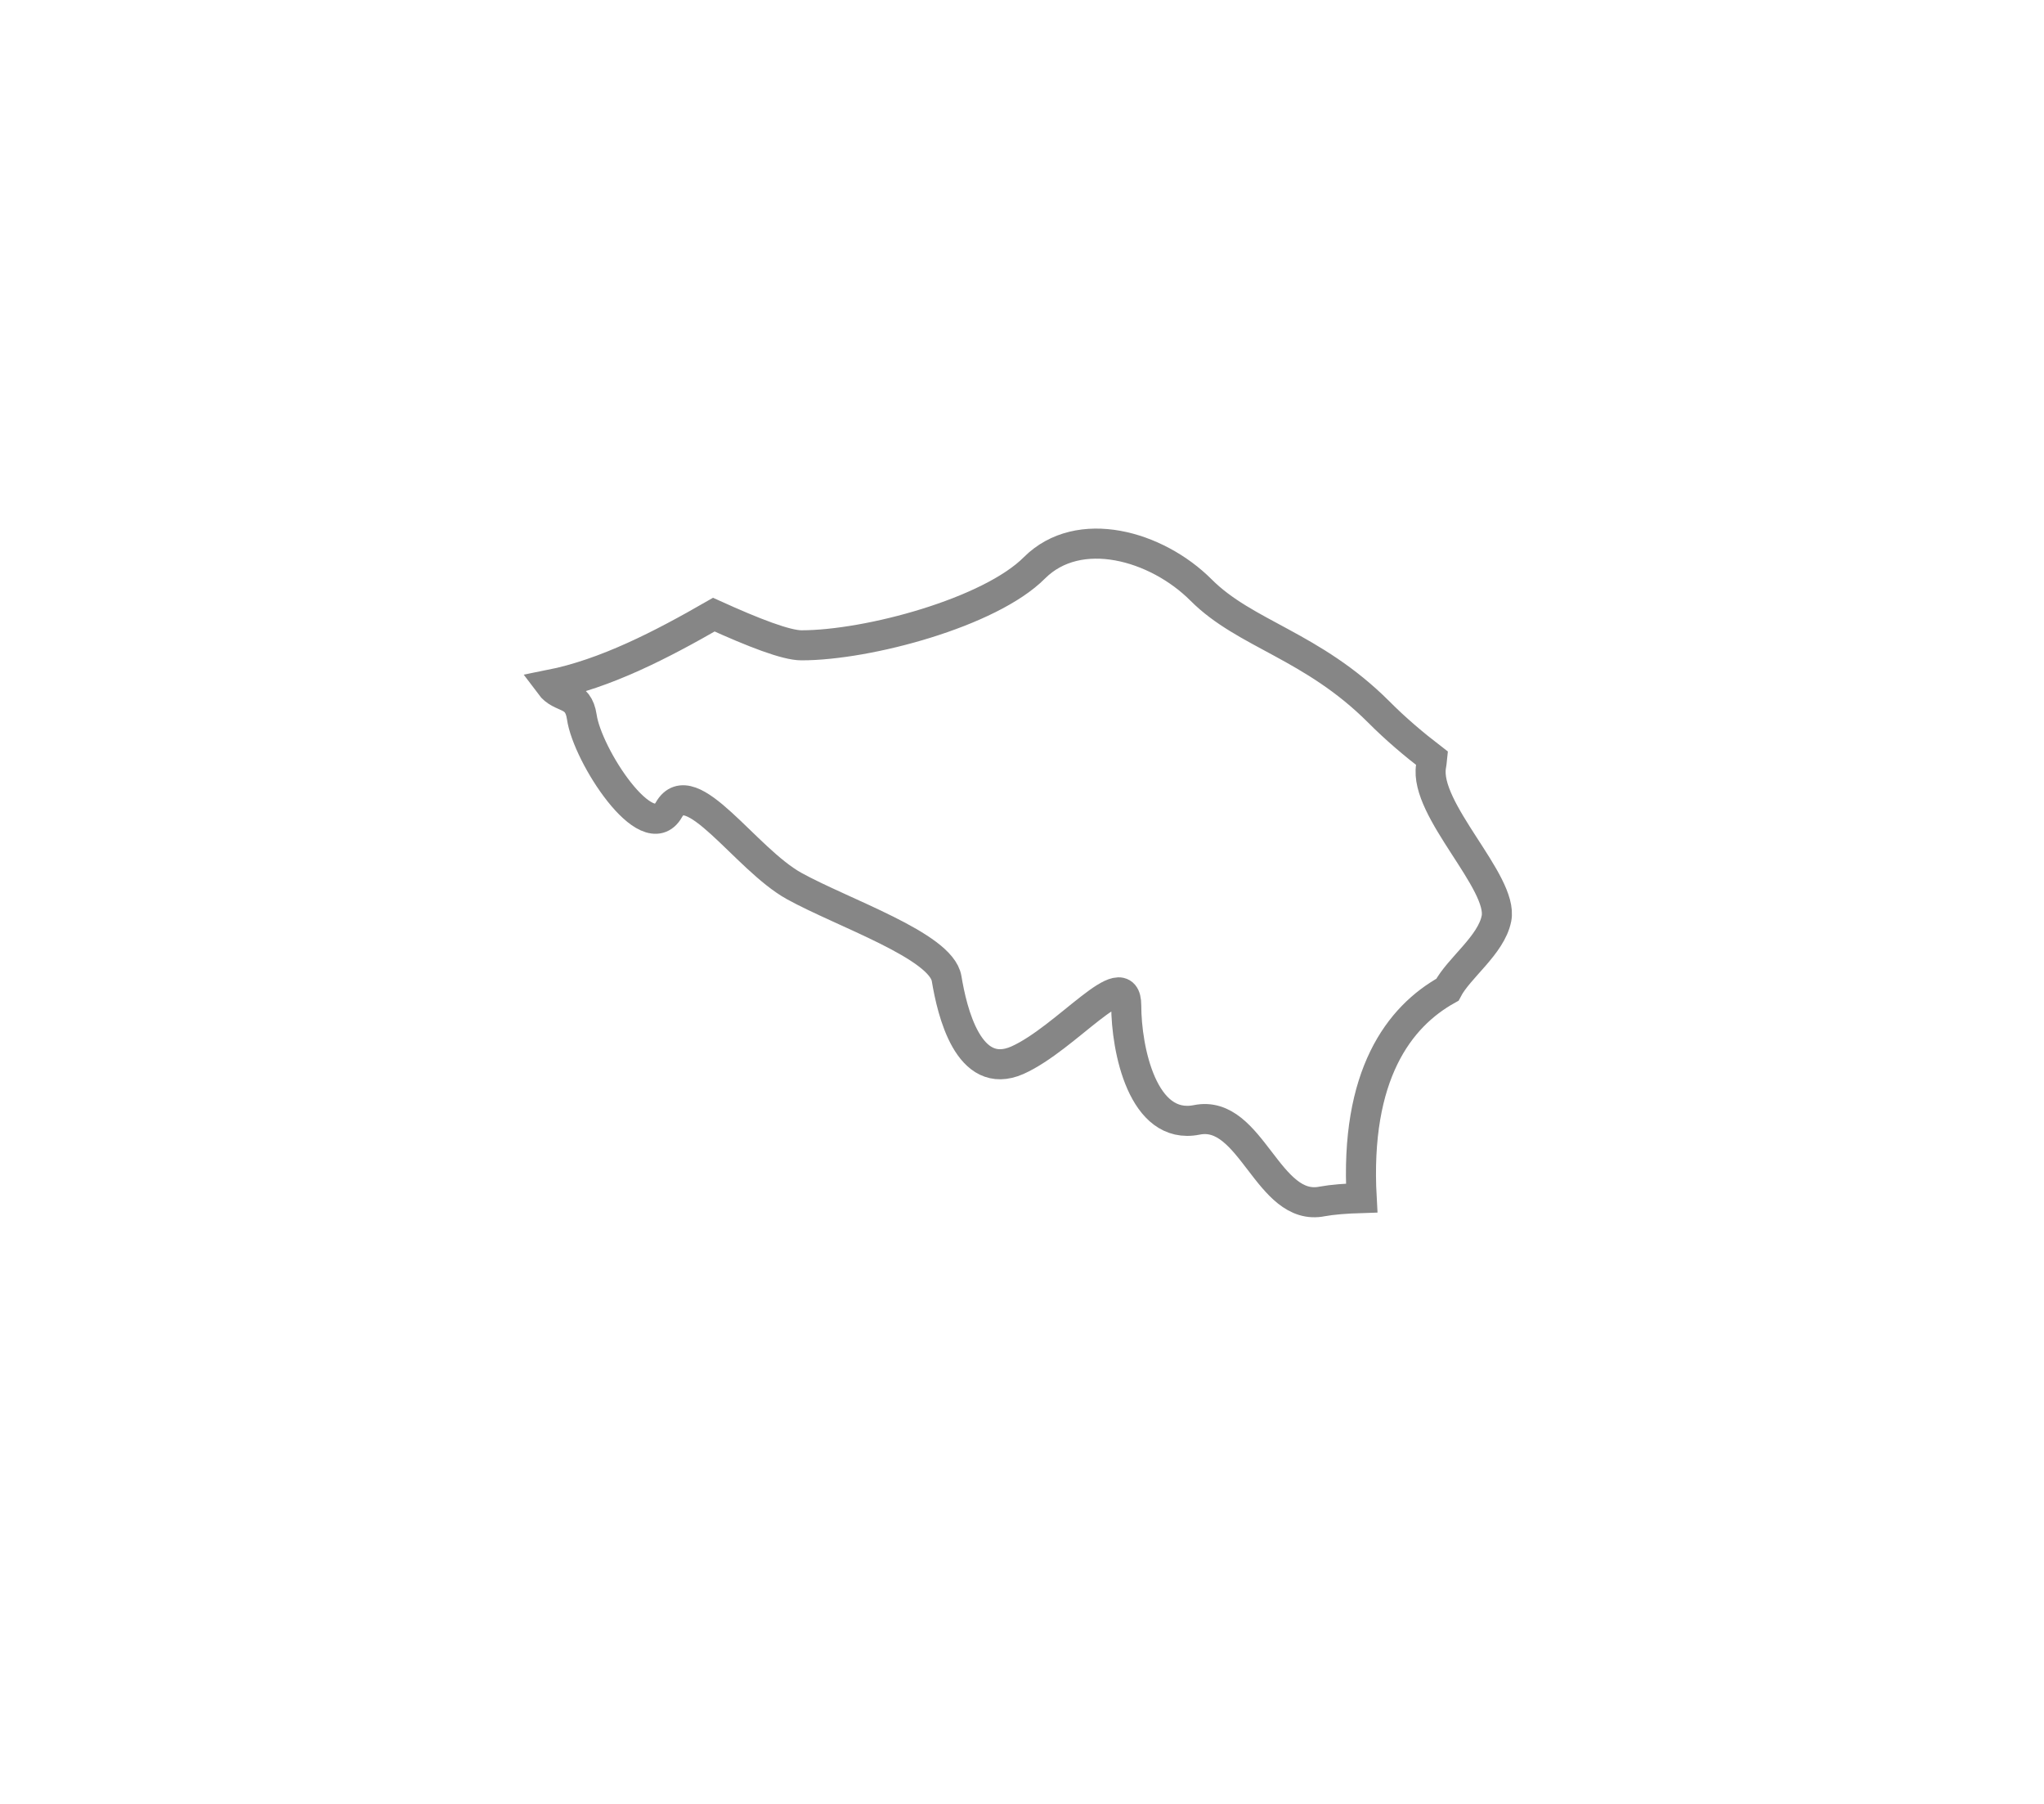 <svg width="17" height="15" viewBox="0 0 17 15" fill="none" xmlns="http://www.w3.org/2000/svg">
<g filter="url(#filter0_d_877_3287)">
<path fill-rule="evenodd" clip-rule="evenodd" d="M4.839 3.962C4.884 4.28 5.383 5.049 5.563 4.734C5.744 4.416 6.198 5.141 6.604 5.367C7.013 5.593 7.827 5.864 7.873 6.137C7.918 6.409 8.054 6.996 8.462 6.816C8.869 6.634 9.367 6 9.367 6.361C9.367 6.723 9.503 7.403 9.954 7.312C10.409 7.221 10.544 8.083 10.998 7.99C11.08 7.975 11.193 7.966 11.325 7.962C11.268 6.937 11.636 6.454 12.038 6.23C12.132 6.049 12.402 5.86 12.446 5.638C12.506 5.337 11.843 4.734 11.902 4.371C11.905 4.353 11.909 4.327 11.911 4.306C11.761 4.191 11.608 4.062 11.466 3.919C10.912 3.366 10.358 3.276 9.989 2.906C9.619 2.536 8.973 2.353 8.603 2.722C8.235 3.092 7.22 3.366 6.666 3.366C6.539 3.366 6.272 3.263 5.937 3.111C5.502 3.361 5.037 3.602 4.574 3.694C4.667 3.819 4.808 3.753 4.839 3.962Z" fill="white"/>
<path fill-rule="evenodd" clip-rule="evenodd" d="M4.839 3.962C4.884 4.28 5.383 5.049 5.563 4.734C5.744 4.416 6.198 5.141 6.604 5.367C7.013 5.593 7.827 5.864 7.873 6.137C7.918 6.409 8.054 6.996 8.462 6.816C8.869 6.634 9.367 6 9.367 6.361C9.367 6.723 9.503 7.403 9.954 7.312C10.409 7.221 10.544 8.083 10.998 7.99C11.08 7.975 11.193 7.966 11.325 7.962C11.268 6.937 11.636 6.454 12.038 6.23C12.132 6.049 12.402 5.86 12.446 5.638C12.506 5.337 11.843 4.734 11.902 4.371C11.905 4.353 11.909 4.327 11.911 4.306C11.761 4.191 11.608 4.062 11.466 3.919C10.912 3.366 10.358 3.276 9.989 2.906C9.619 2.536 8.973 2.353 8.603 2.722C8.235 3.092 7.22 3.366 6.666 3.366C6.539 3.366 6.272 3.263 5.937 3.111C5.502 3.361 5.037 3.602 4.574 3.694C4.667 3.819 4.808 3.753 4.839 3.962Z" stroke="#868686" stroke-width="0.25"/>
</g>
<defs>
<filter id="filter0_d_877_3287" x="0.355" y="0.396" width="16.219" height="13.727" filterUnits="userSpaceOnUse" color-interpolation-filters="sRGB">
<feFlood flood-opacity="0" result="BackgroundImageFix"/>
<feColorMatrix in="SourceAlpha" type="matrix" values="0 0 0 0 0 0 0 0 0 0 0 0 0 0 0 0 0 0 127 0" result="hardAlpha"/>
<feOffset dy="2"/>
<feGaussianBlur stdDeviation="2"/>
<feColorMatrix type="matrix" values="0 0 0 0 0 0 0 0 0 0 0 0 0 0 0 0 0 0 0.01 0"/>
<feBlend mode="normal" in2="BackgroundImageFix" result="effect1_dropShadow_877_3287"/>
<feBlend mode="normal" in="SourceGraphic" in2="effect1_dropShadow_877_3287" result="shape"/>
</filter>
</defs>
</svg>

